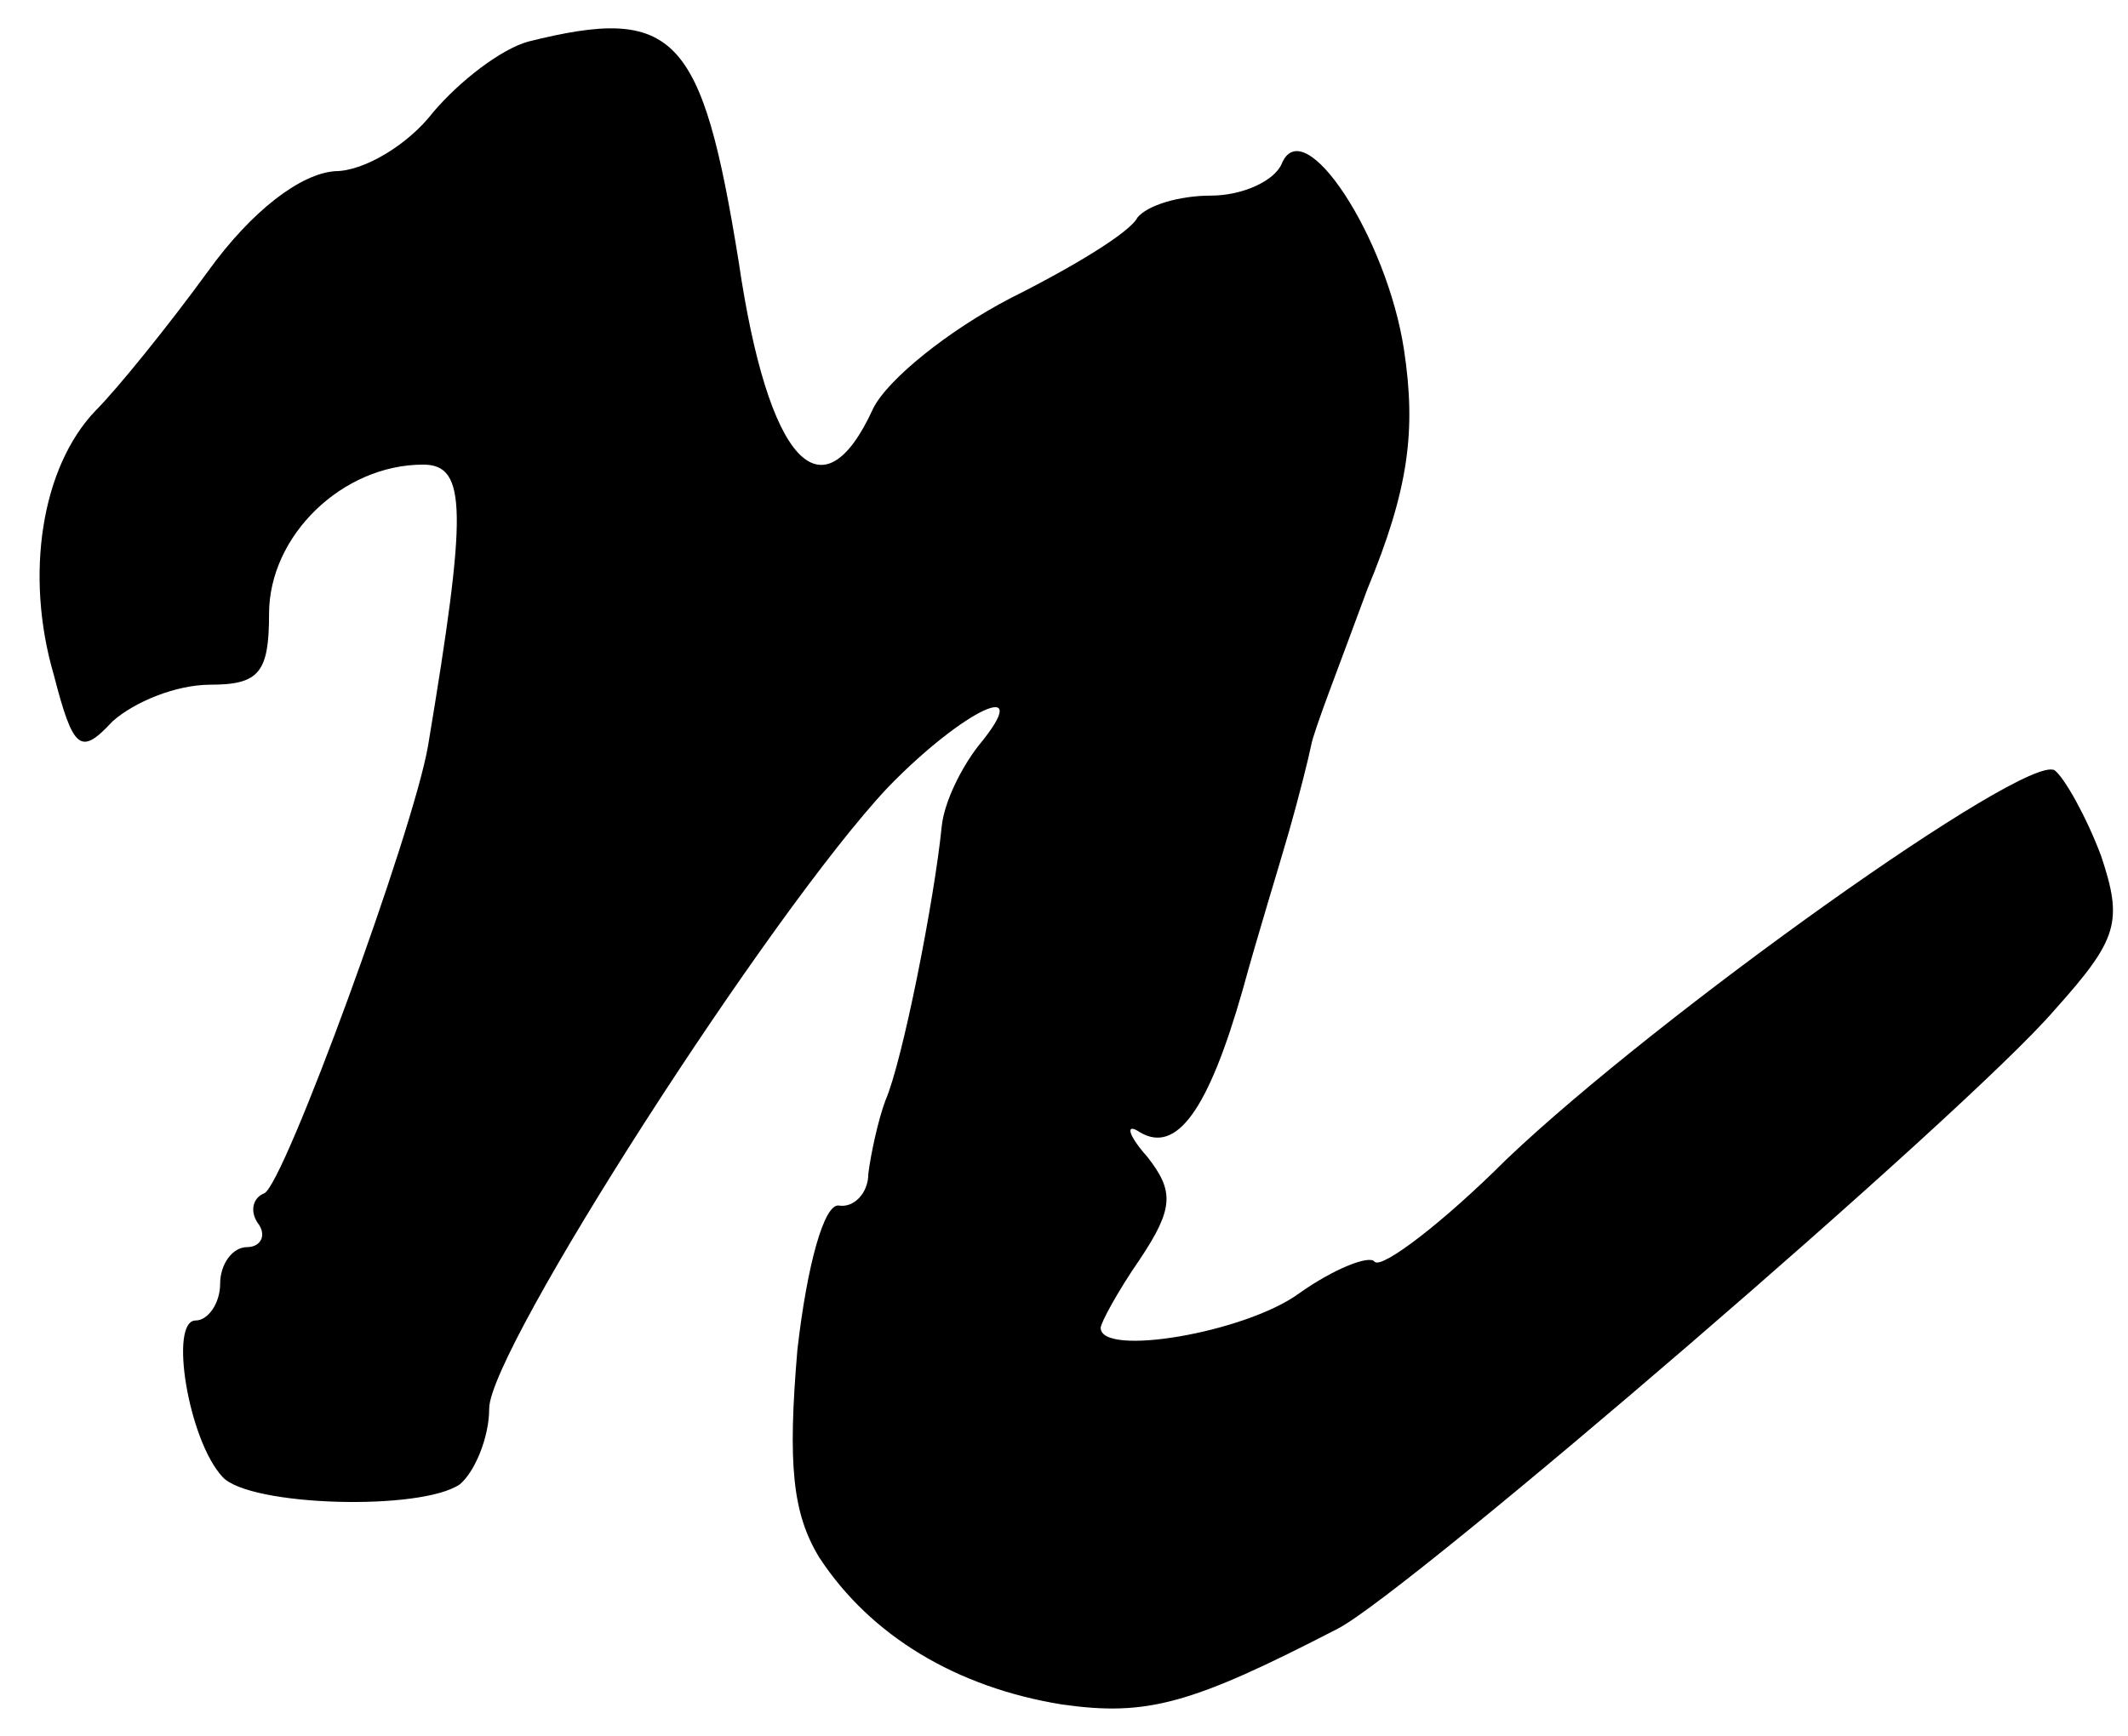 <?xml version="1.0" standalone="no"?>
<!DOCTYPE svg PUBLIC "-//W3C//DTD SVG 20010904//EN"
 "http://www.w3.org/TR/2001/REC-SVG-20010904/DTD/svg10.dtd">
<svg version="1.0" xmlns="http://www.w3.org/2000/svg"
 width="87pt" height="71pt" viewBox="0 0 87 71"
 preserveAspectRatio="xMidYMid meet">
<g transform="translate(0,71) scale(0.1,-0.1)"
fill="#000000" stroke="none">
<path d="M216 693 c-11 -3 -28 -16 -39 -29 -10 -13 -28 -24 -40 -24 -14 -1
-34 -16 -52 -41 -16 -22 -37 -48 -46 -57 -22 -23 -29 -67 -17 -108 8 -31 11
-33 24 -19 9 8 26 15 40 15 20 0 24 5 24 29 0 32 30 61 63 61 18 0 18 -19 2
-115 -6 -35 -59 -180 -67 -183 -5 -2 -6 -8 -2 -13 3 -5 0 -9 -5 -9 -6 0 -11
-7 -11 -15 0 -8 -5 -15 -10 -15 -11 0 -3 -49 11 -64 11 -12 81 -14 97 -3 6 5
12 19 12 31 0 24 115 203 163 254 31 32 61 46 37 17 -7 -9 -14 -23 -15 -33 -3
-30 -16 -96 -23 -112 -3 -8 -6 -22 -7 -30 0 -8 -6 -14 -12 -13 -6 1 -13 -24
-17 -59 -4 -47 -2 -67 9 -85 21 -32 56 -53 99 -60 35 -5 53 0 113 31 29 15
257 211 293 253 26 29 28 36 19 63 -6 16 -15 32 -19 35 -12 7 -162 -100 -224
-159 -26 -26 -51 -45 -54 -42 -2 3 -17 -3 -31 -13 -22 -16 -81 -26 -81 -14 0
2 7 15 16 28 14 21 14 28 3 42 -8 9 -9 14 -3 10 15 -9 28 9 42 58 6 22 15 51
19 65 4 14 8 30 9 35 1 6 12 34 23 64 17 41 20 65 15 98 -7 46 -41 98 -50 76
-3 -7 -16 -13 -29 -13 -13 0 -26 -4 -30 -9 -3 -6 -26 -20 -52 -33 -25 -13 -50
-33 -56 -45 -21 -46 -43 -22 -55 60 -15 93 -26 105 -86 90z"/>
</g>
</svg>
